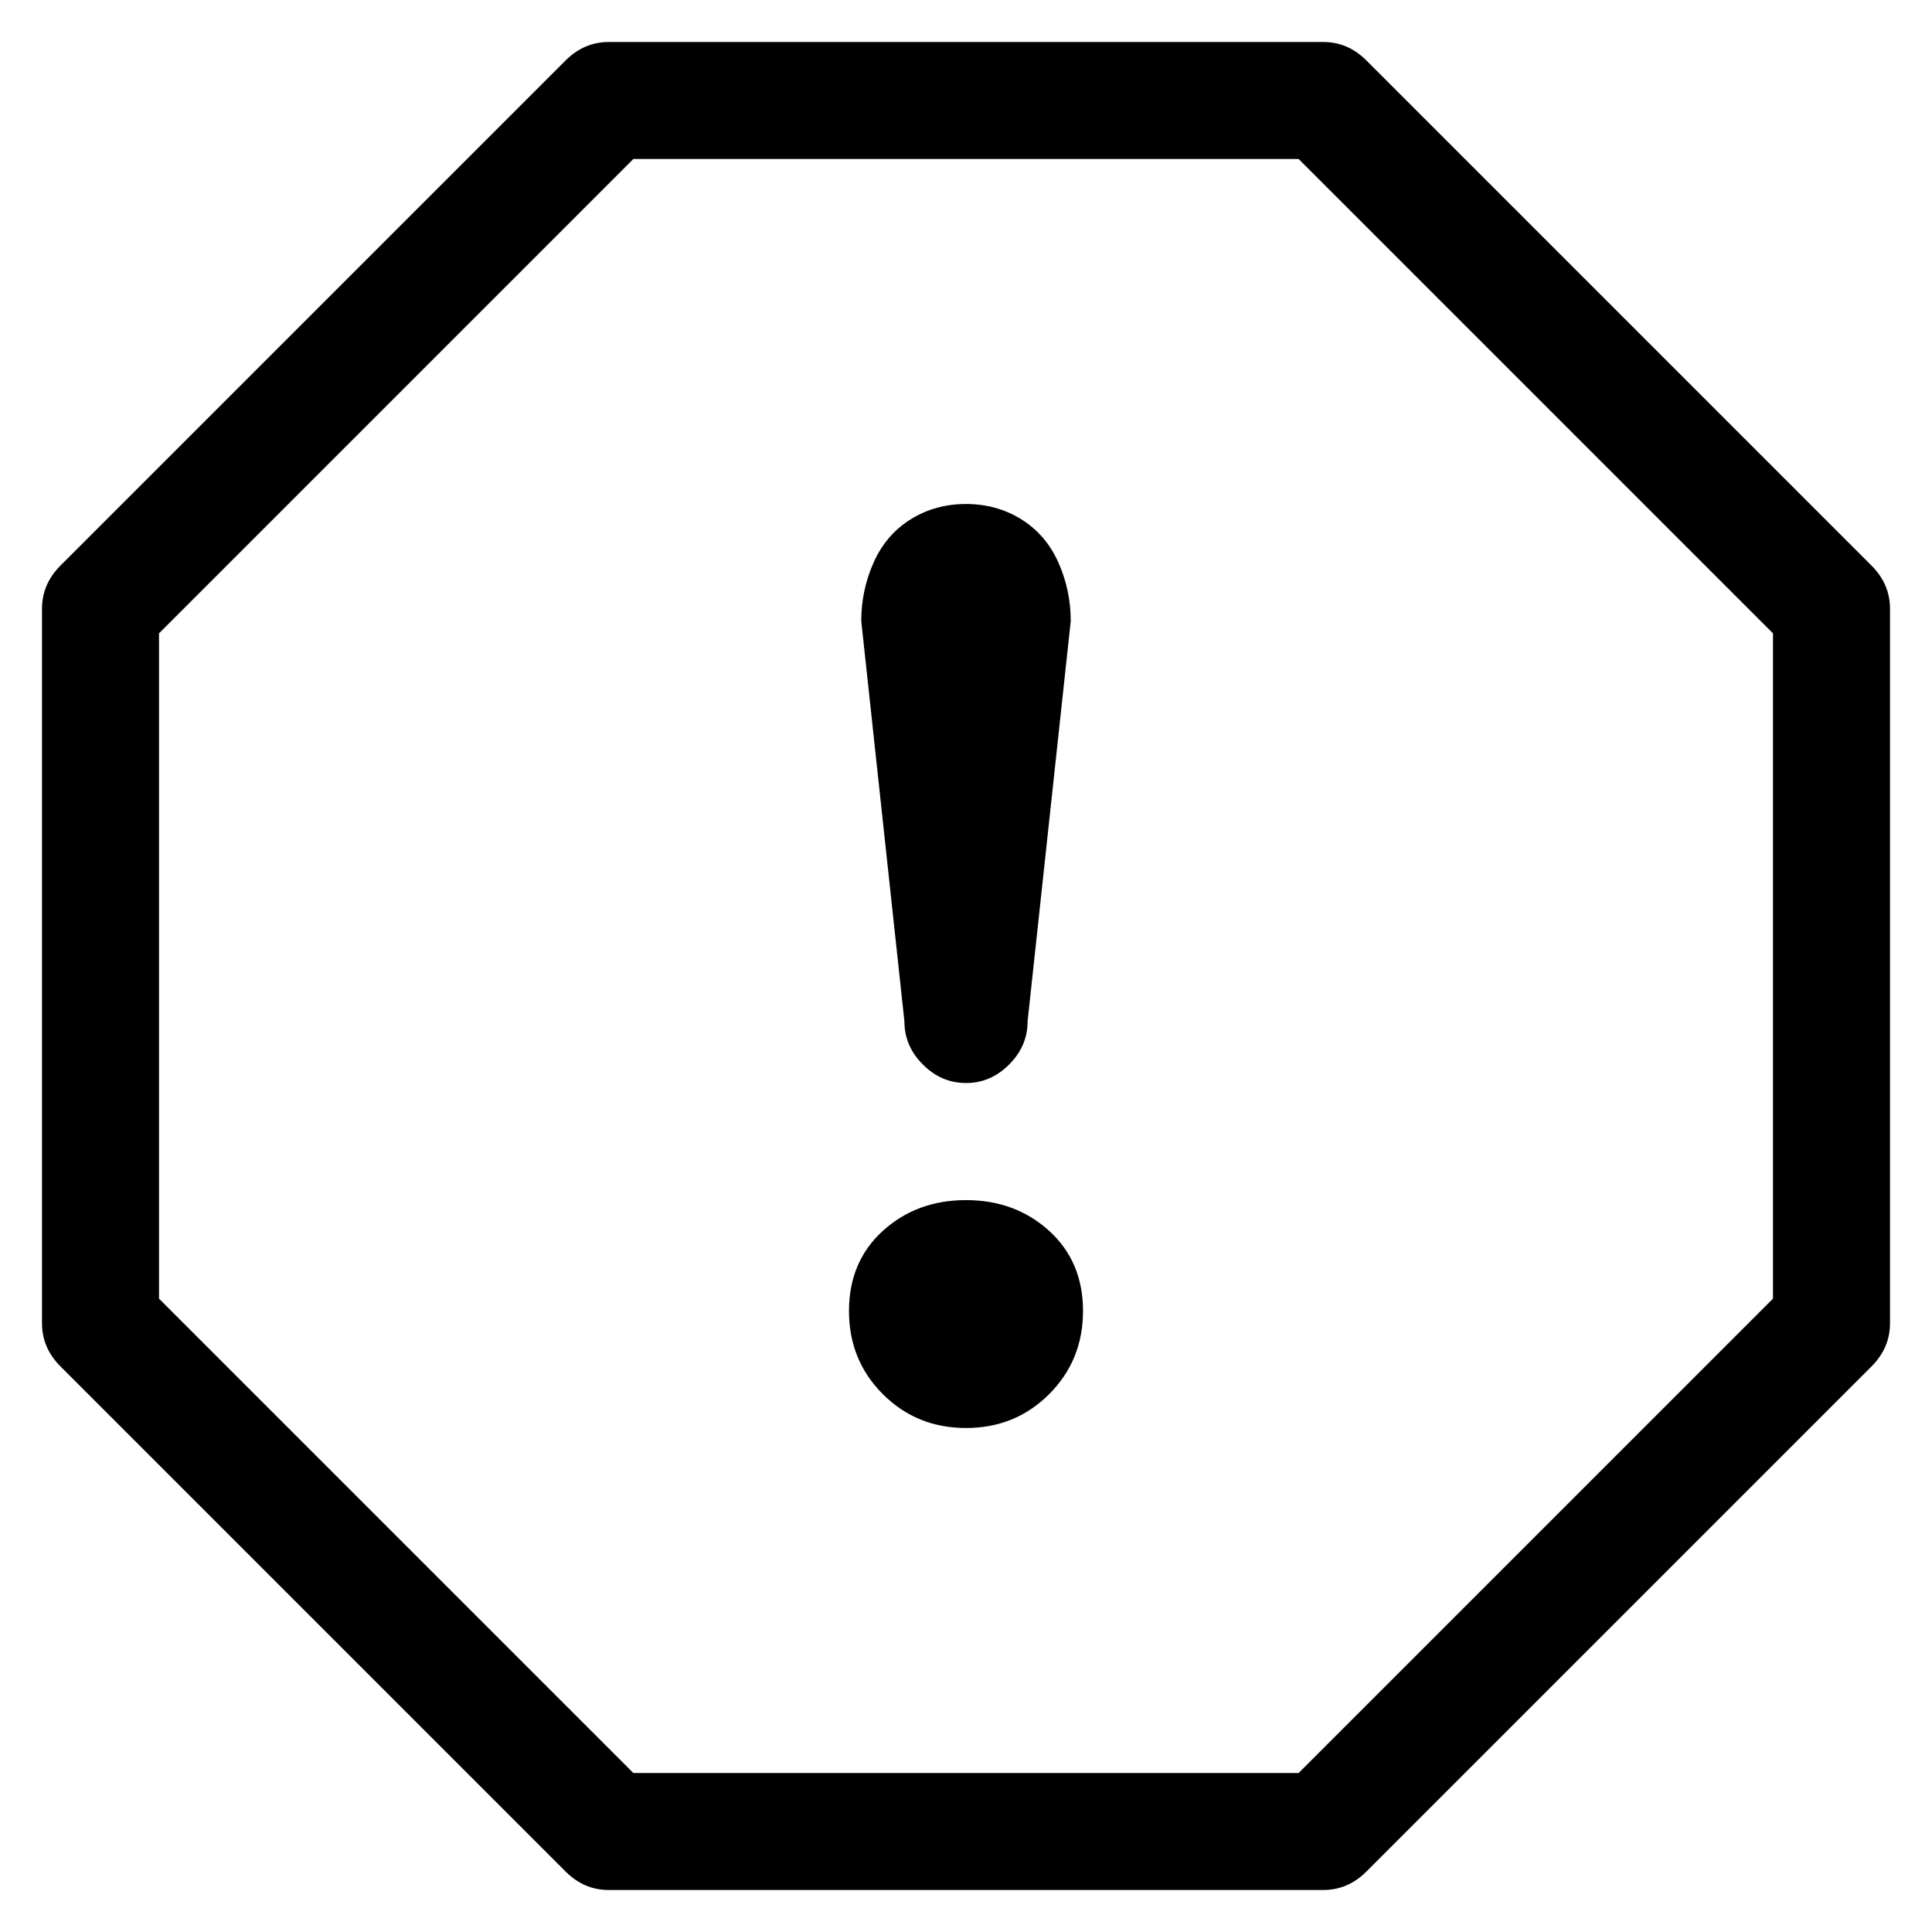 <svg width="23" height="23" viewBox="0 0 23 23" fill="none" xmlns="http://www.w3.org/2000/svg">
<g clip-path="url(#clip0_8595_10365)">
<path d="M6.733 0.72C6.88 0.573 7.051 0.5 7.247 0.5H15.753C15.949 0.5 16.12 0.573 16.267 0.72L22.28 6.733C22.427 6.88 22.5 7.051 22.5 7.247V15.753C22.5 15.949 22.427 16.12 22.28 16.267L16.267 22.28C16.12 22.427 15.949 22.5 15.753 22.5H7.247C7.051 22.5 6.88 22.427 6.733 22.28L0.72 16.267C0.573 16.12 0.5 15.949 0.5 15.753V7.247C0.5 7.051 0.573 6.88 0.72 6.733L6.733 0.72ZM7.54 1.893L1.893 7.54V15.46L7.54 21.107H15.46L21.107 15.46V7.54L15.46 1.893H7.54ZM10.107 15.607C10.107 15.216 10.241 14.898 10.51 14.653C10.779 14.409 11.109 14.287 11.5 14.287C11.891 14.287 12.221 14.409 12.49 14.653C12.759 14.898 12.893 15.216 12.893 15.607C12.893 15.998 12.759 16.328 12.49 16.597C12.221 16.866 11.891 17 11.5 17C11.109 17 10.779 16.866 10.51 16.597C10.241 16.328 10.107 15.998 10.107 15.607ZM10.253 7.393C10.253 7.149 10.302 6.917 10.4 6.697C10.498 6.477 10.644 6.306 10.84 6.183C11.036 6.061 11.256 6 11.5 6C11.744 6 11.964 6.061 12.16 6.183C12.356 6.306 12.502 6.477 12.6 6.697C12.698 6.917 12.747 7.149 12.747 7.393L12.233 12.16C12.233 12.356 12.16 12.527 12.013 12.673C11.867 12.82 11.696 12.893 11.5 12.893C11.304 12.893 11.133 12.82 10.987 12.673C10.84 12.527 10.767 12.356 10.767 12.16L10.253 7.393Z" fill="black"/>
</g>
<defs>
<clipPath id="clip0_8595_10365">
<rect width="22" height="22" fill="white" transform="matrix(1 0 0 -1 0.5 22.5)"/>
</clipPath>
</defs>
</svg>
